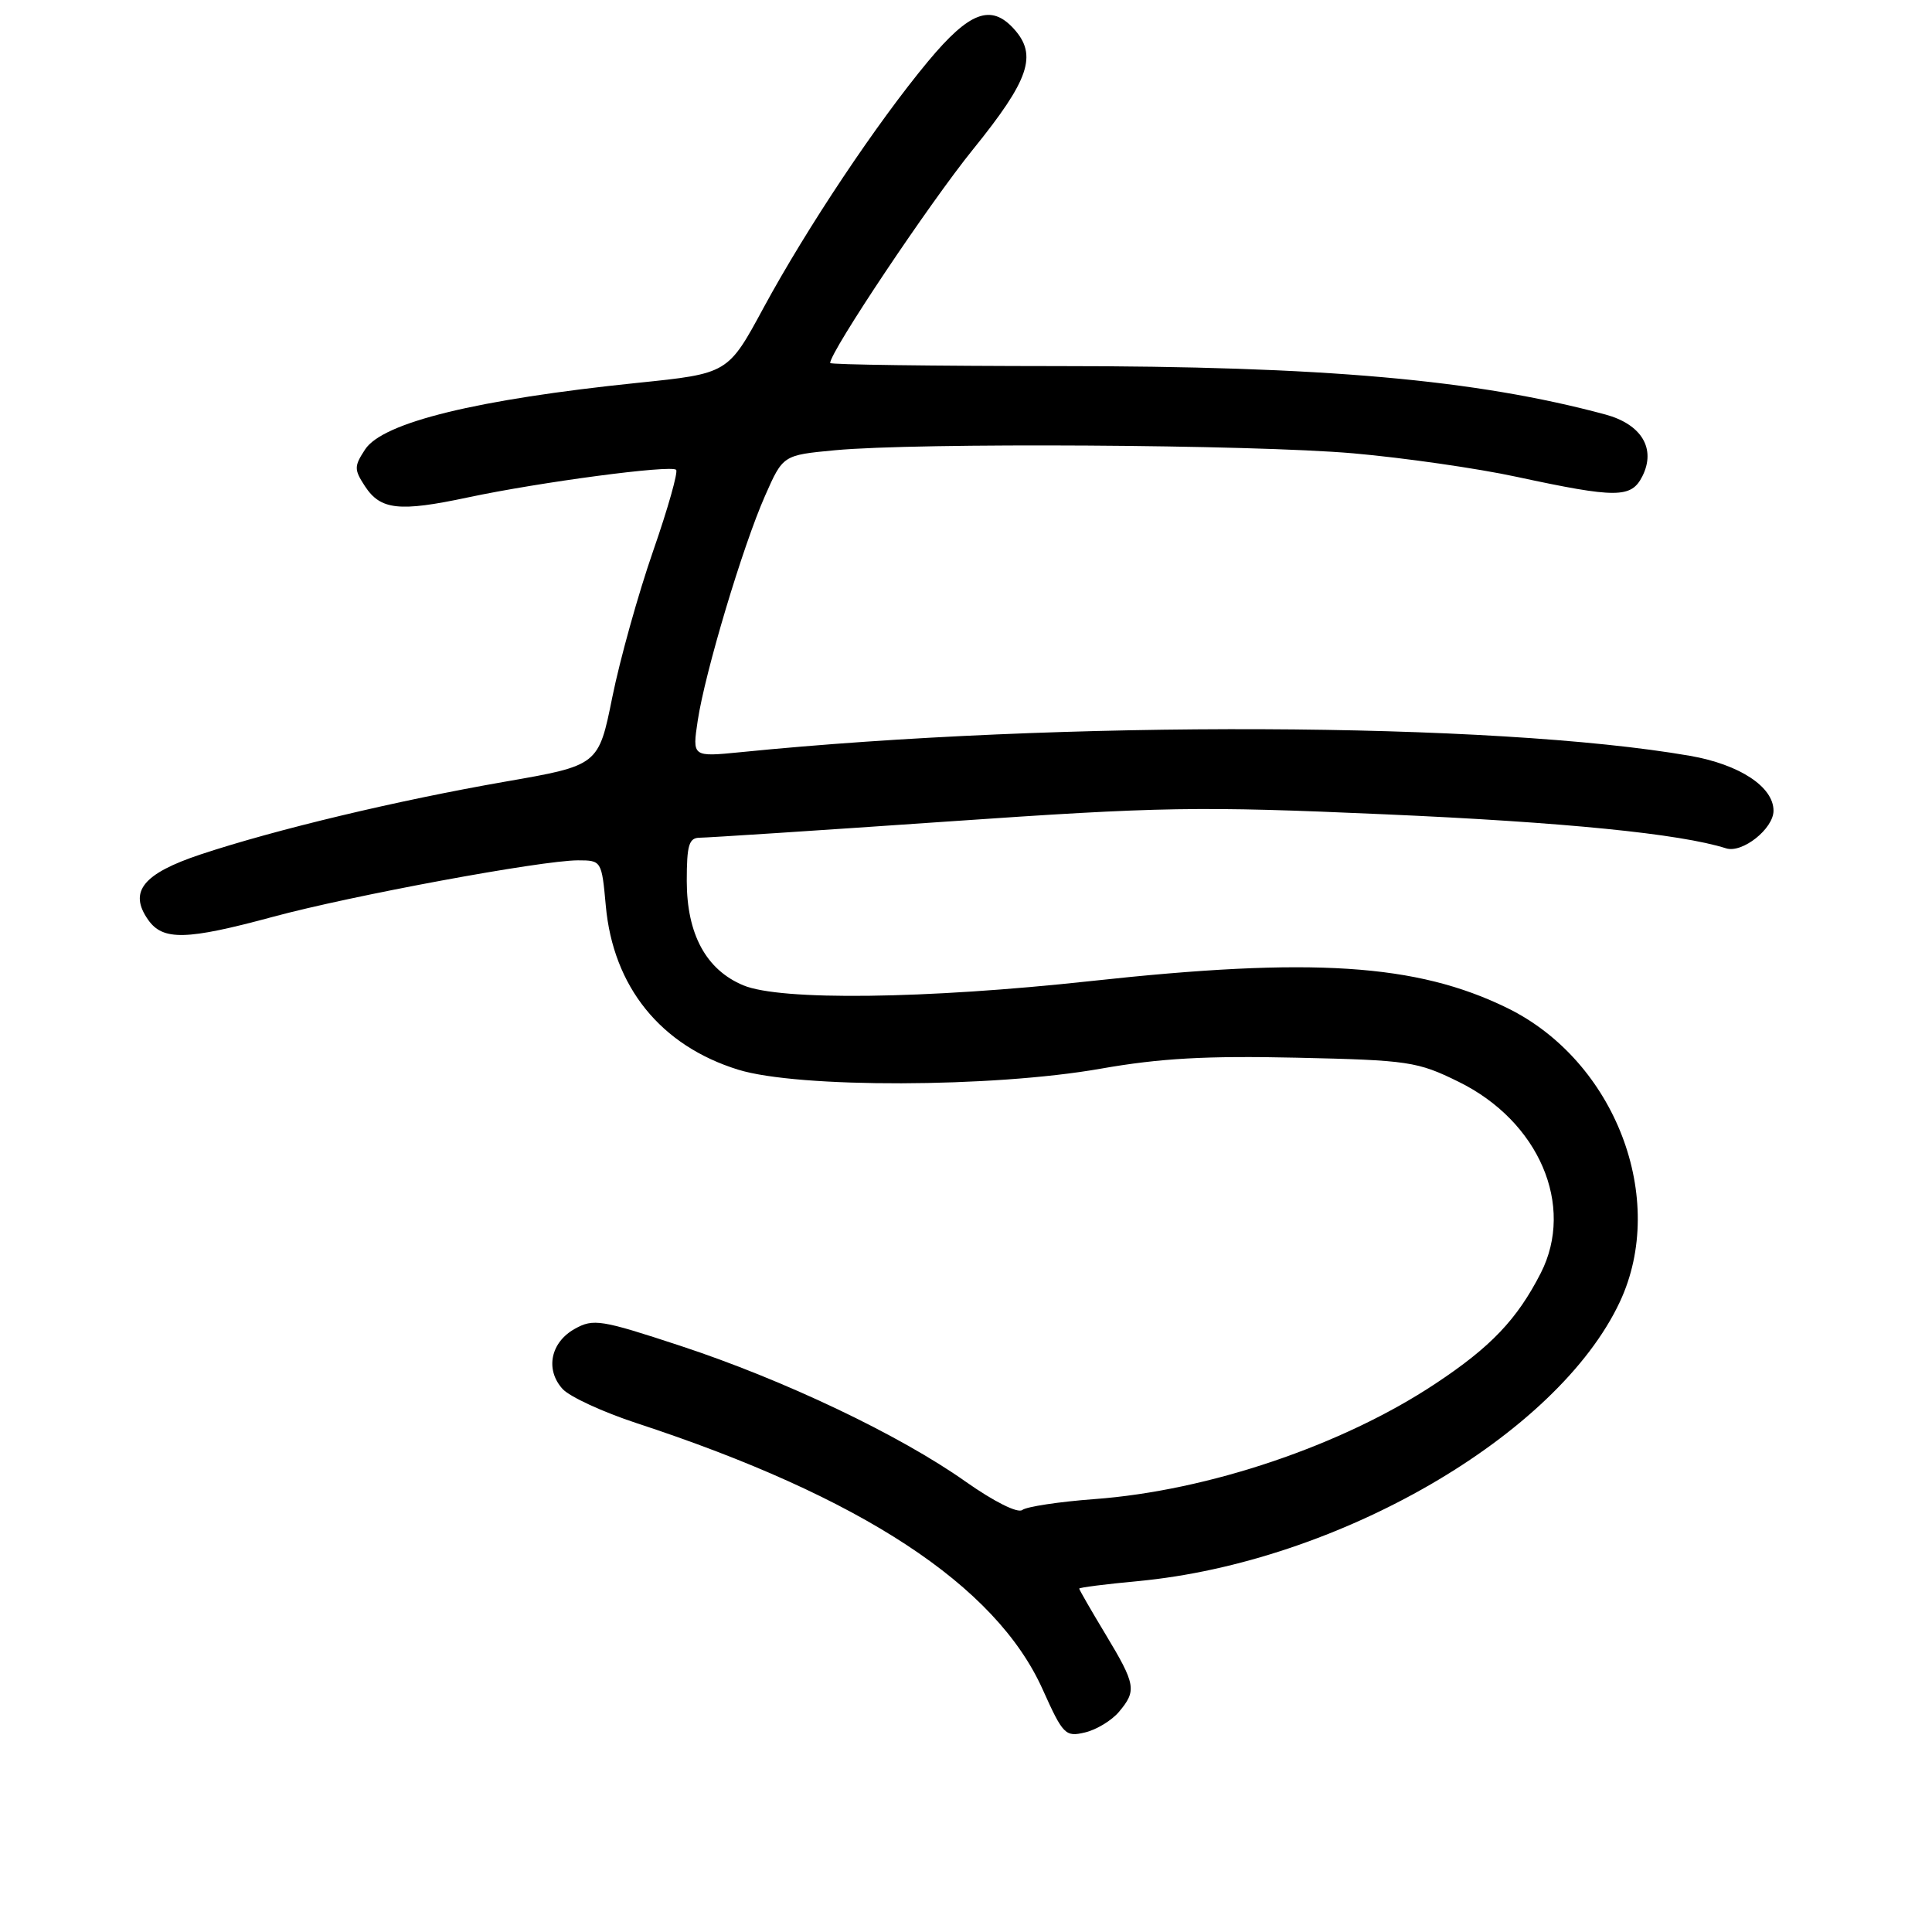 <?xml version="1.0" encoding="UTF-8" standalone="no"?>
<!DOCTYPE svg PUBLIC "-//W3C//DTD SVG 1.1//EN" "http://www.w3.org/Graphics/SVG/1.1/DTD/svg11.dtd" >
<svg xmlns="http://www.w3.org/2000/svg" xmlns:xlink="http://www.w3.org/1999/xlink" version="1.1" viewBox="0 0 256 256">
 <g >
 <path fill="currentColor"
d=" M 148.25 226.85 C 150.64 224.02 150.51 223.23 146.50 216.57 C 144.57 213.37 143.00 210.64 143.00 210.50 C 143.00 210.35 146.49 209.91 150.75 209.51 C 177.27 207.03 206.36 190.18 214.64 172.50 C 221.03 158.85 214.02 140.56 199.71 133.56 C 187.70 127.69 173.88 126.79 144.50 130.00 C 122.65 132.38 103.42 132.62 98.49 130.56 C 93.56 128.50 91.01 123.79 91.00 116.75 C 91.00 111.94 91.29 111.00 92.75 111.00 C 93.71 111.00 108.45 110.04 125.50 108.86 C 153.96 106.89 158.71 106.81 183.50 107.90 C 207.27 108.94 222.61 110.47 228.72 112.41 C 230.87 113.09 235.00 109.81 235.00 107.42 C 235.00 104.25 230.48 101.29 223.93 100.15 C 197.94 95.64 140.53 95.42 98.11 99.67 C 91.73 100.30 91.73 100.30 92.45 95.50 C 93.41 89.11 98.42 72.37 101.38 65.68 C 103.75 60.31 103.75 60.31 110.63 59.66 C 121.54 58.63 165.98 58.90 179.33 60.07 C 186.02 60.66 195.78 62.06 201.00 63.19 C 214.21 66.03 216.15 66.02 217.62 63.11 C 219.46 59.45 217.52 56.22 212.71 54.92 C 195.55 50.30 175.34 48.51 140.25 48.51 C 123.61 48.50 110.00 48.32 110.00 48.10 C 110.00 46.60 123.15 26.93 128.94 19.78 C 136.39 10.57 137.50 7.31 134.35 3.83 C 131.31 0.47 128.45 1.55 122.99 8.11 C 116.20 16.27 106.93 30.16 101.16 40.81 C 96.46 49.50 96.46 49.50 84.48 50.73 C 63.22 52.92 50.72 55.97 48.38 59.55 C 46.91 61.79 46.91 62.21 48.36 64.43 C 50.43 67.58 52.89 67.85 62.00 65.91 C 71.60 63.87 88.91 61.58 89.59 62.25 C 89.87 62.54 88.50 67.39 86.54 73.02 C 84.58 78.66 82.15 87.36 81.14 92.35 C 79.31 101.42 79.31 101.42 66.90 103.58 C 52.62 106.07 36.54 109.91 26.60 113.21 C 18.94 115.76 17.01 118.15 19.63 121.88 C 21.58 124.66 24.69 124.59 36.18 121.48 C 46.61 118.66 71.77 114.00 76.59 114.00 C 79.69 114.00 79.73 114.06 80.27 120.00 C 81.24 130.76 87.54 138.56 97.82 141.74 C 105.77 144.20 131.52 144.13 145.83 141.61 C 153.72 140.22 159.87 139.88 171.83 140.15 C 186.64 140.48 187.82 140.66 193.25 143.33 C 203.92 148.56 208.72 159.74 204.16 168.69 C 201.02 174.83 197.55 178.48 190.19 183.35 C 177.88 191.52 160.11 197.53 145.00 198.64 C 140.32 198.99 136.03 199.64 135.46 200.08 C 134.86 200.55 131.72 198.98 127.96 196.33 C 119.21 190.14 103.87 182.84 90.16 178.33 C 79.62 174.86 78.63 174.70 76.16 176.08 C 72.95 177.87 72.22 181.48 74.54 184.04 C 75.47 185.07 79.89 187.11 84.37 188.58 C 114.12 198.34 131.96 210.04 138.16 223.86 C 140.85 229.85 141.17 230.18 143.76 229.56 C 145.27 229.21 147.29 227.98 148.25 226.85 Z "/>
</g>
</svg>